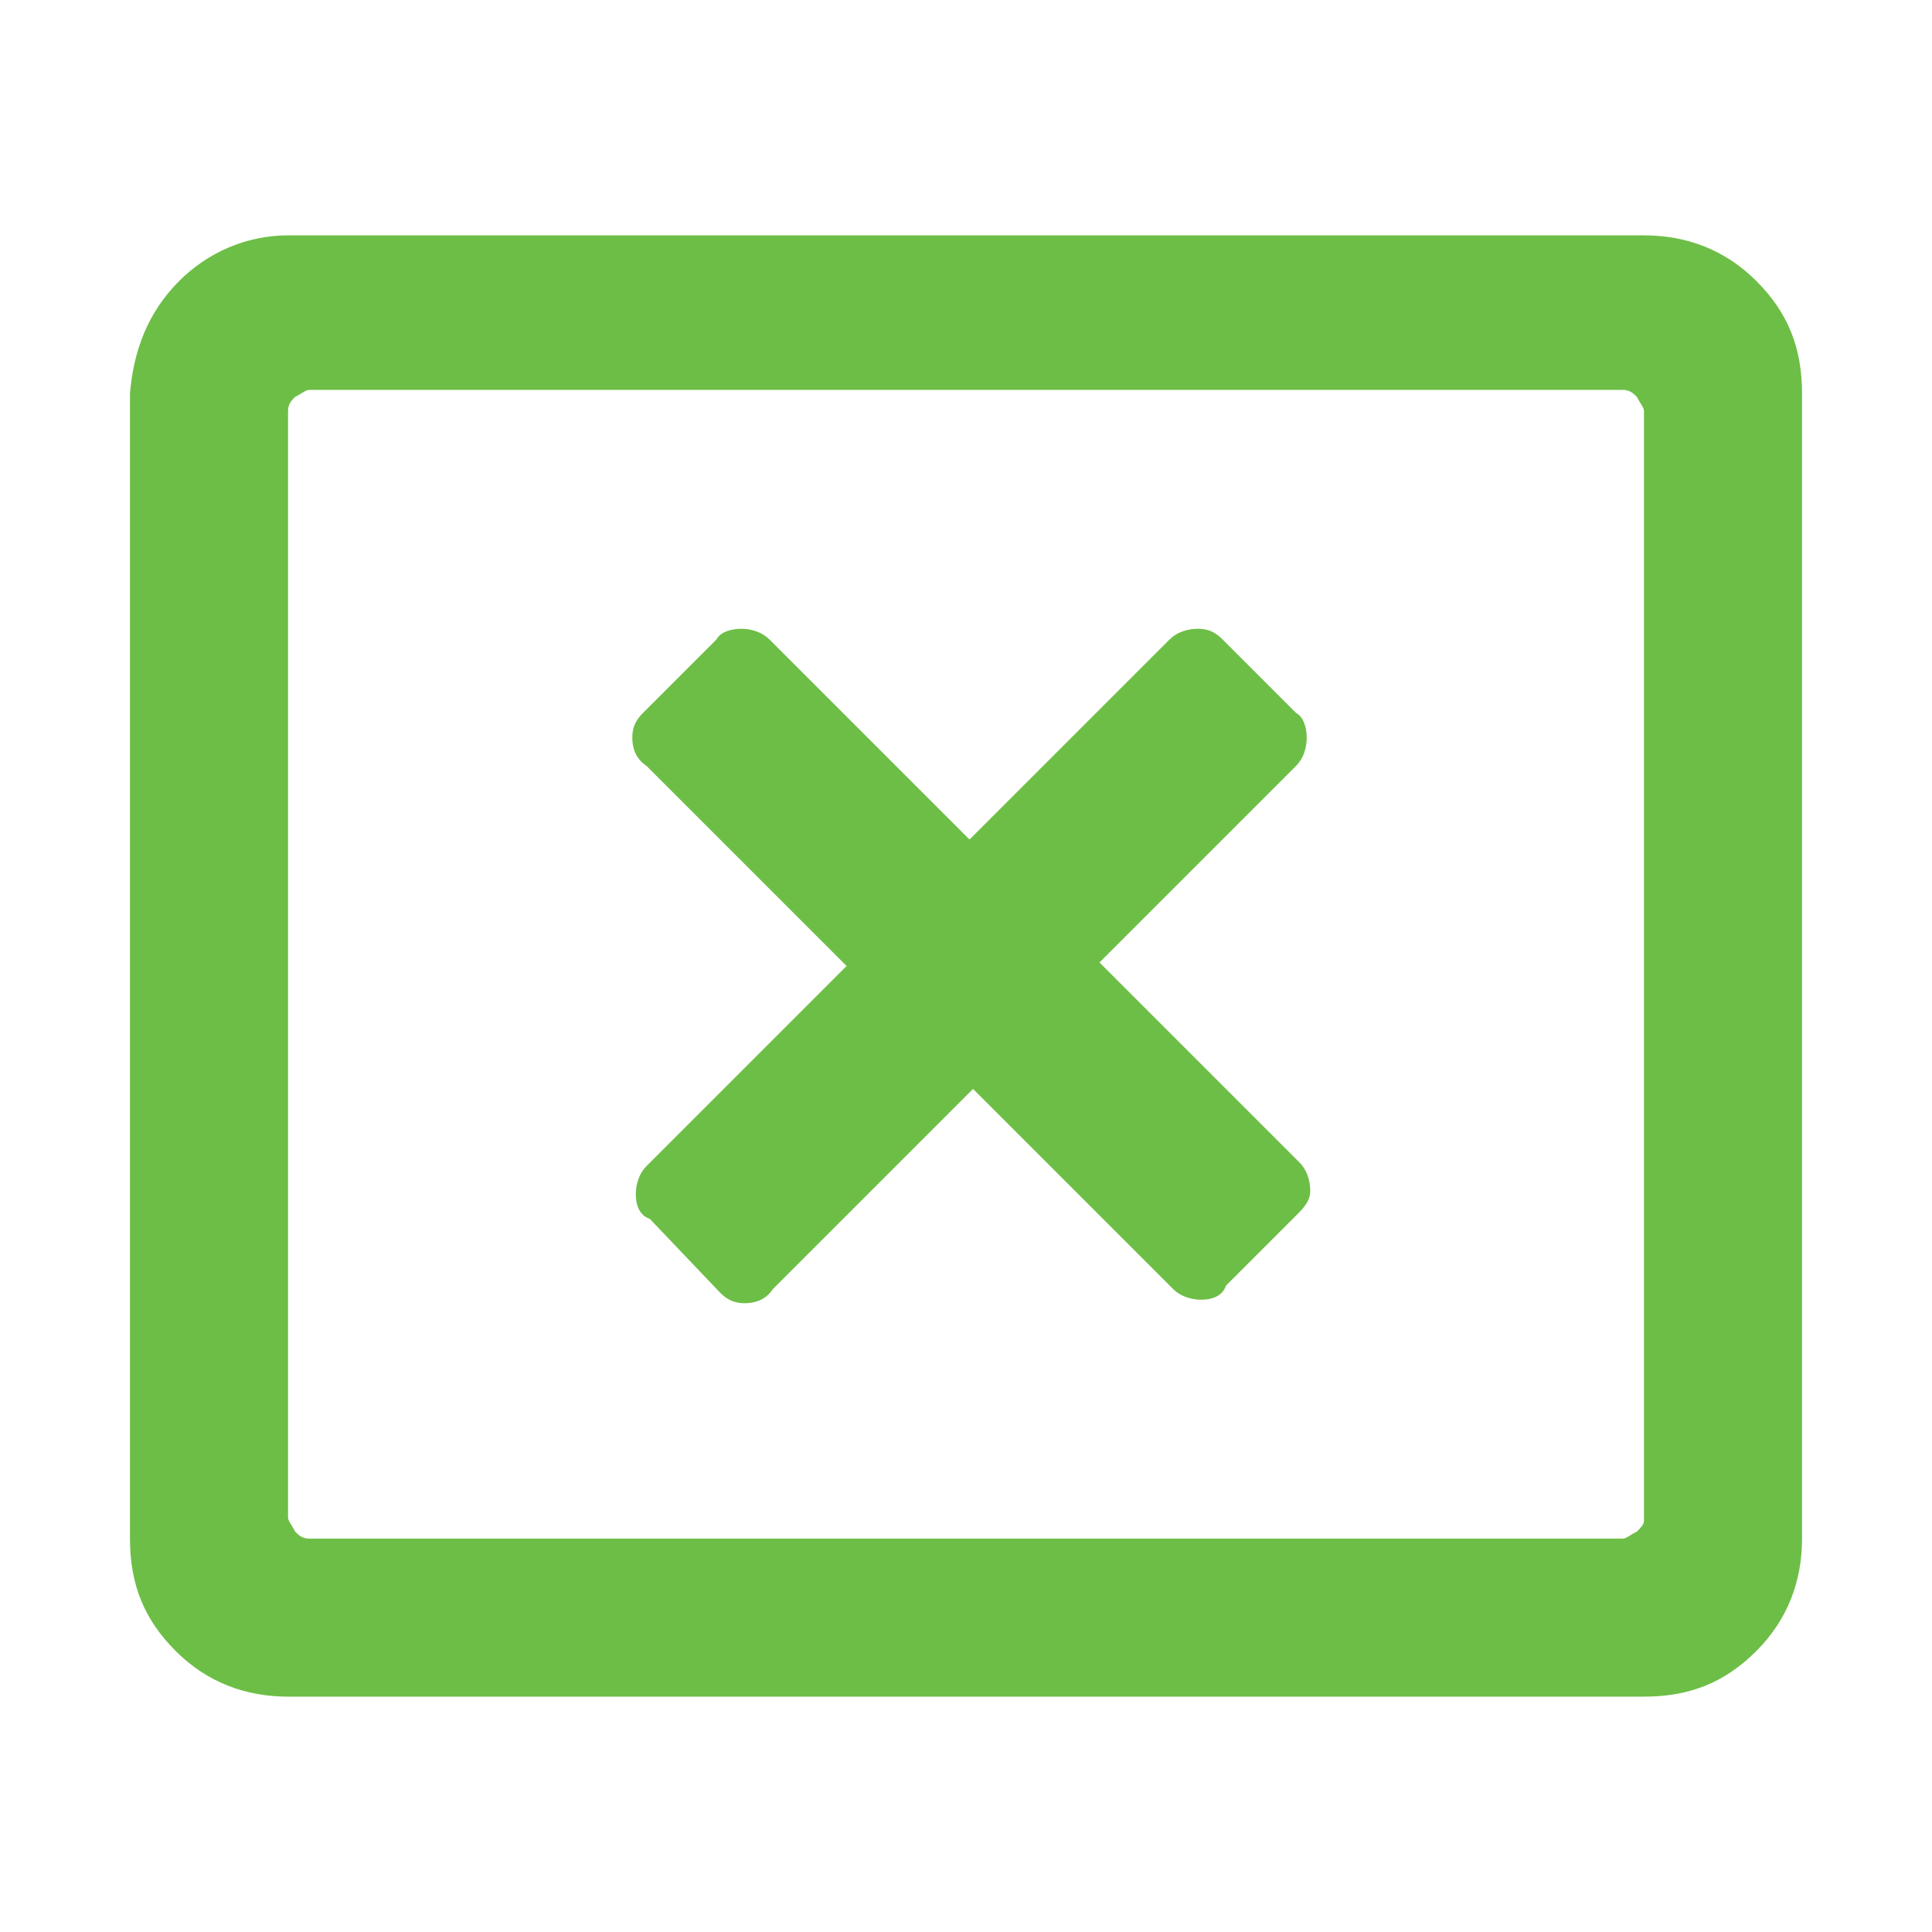 <?xml version="1.0" encoding="utf-8"?>
<!-- Generator: Adobe Illustrator 21.1.0, SVG Export Plug-In . SVG Version: 6.00 Build 0)  -->
<svg version="1.1" id="Capa_1" xmlns="http://www.w3.org/2000/svg" xmlns:xlink="http://www.w3.org/1999/xlink" x="0px" y="0px"
	 viewBox="0 0 55 55" style="enable-background:new 0 0 55 55;" xml:space="preserve">
<style type="text/css">
	.st0{fill:#6DBE46;}
</style>
<g>
	<path class="st0" d="M46.8,6.7c1.2,0,2.3,0.4,3.2,1.3c0.9,0.9,1.3,1.9,1.3,3.2v32.6c0,1.2-0.4,2.3-1.3,3.2
		c-0.9,0.9-1.9,1.3-3.2,1.3H8.2c-1.2,0-2.3-0.4-3.2-1.3c-0.9-0.9-1.3-1.9-1.3-3.2V11.2C3.8,10,4.2,8.9,5.1,8C5.9,7.2,7,6.7,8.2,6.7
		H46.8z M46.8,43.3V11.7c0-0.1-0.1-0.2-0.2-0.4c-0.1-0.1-0.2-0.2-0.4-0.2H8.8c-0.1,0-0.2,0.1-0.4,0.2c-0.1,0.1-0.2,0.2-0.2,0.4v31.5
		c0,0.1,0.1,0.2,0.2,0.4c0.1,0.1,0.2,0.2,0.4,0.2h37.4c0.1,0,0.2-0.1,0.4-0.2C46.7,43.5,46.8,43.4,46.8,43.3z M36.9,21.8
		c0.2-0.2,0.3-0.5,0.3-0.8c0-0.3-0.1-0.6-0.3-0.7l-2.1-2.1c-0.2-0.2-0.4-0.3-0.7-0.3c-0.3,0-0.6,0.1-0.8,0.3l-5.7,5.7l-5.7-5.7
		c-0.2-0.2-0.5-0.3-0.8-0.3c-0.3,0-0.6,0.1-0.7,0.3l-2.1,2.1c-0.2,0.2-0.3,0.4-0.3,0.7c0,0.3,0.1,0.6,0.4,0.8l5.7,5.7l-5.7,5.7
		c-0.2,0.2-0.3,0.5-0.3,0.8s0.1,0.6,0.4,0.7l2,2.1c0.2,0.2,0.4,0.3,0.7,0.3c0.3,0,0.6-0.1,0.8-0.4l5.7-5.7l5.7,5.7
		c0.2,0.2,0.5,0.3,0.8,0.3c0.3,0,0.6-0.1,0.7-0.4l2-2c0.2-0.2,0.4-0.4,0.4-0.7s-0.1-0.6-0.3-0.8l-5.7-5.7L36.9,21.8z"/>
</g>
</svg>
